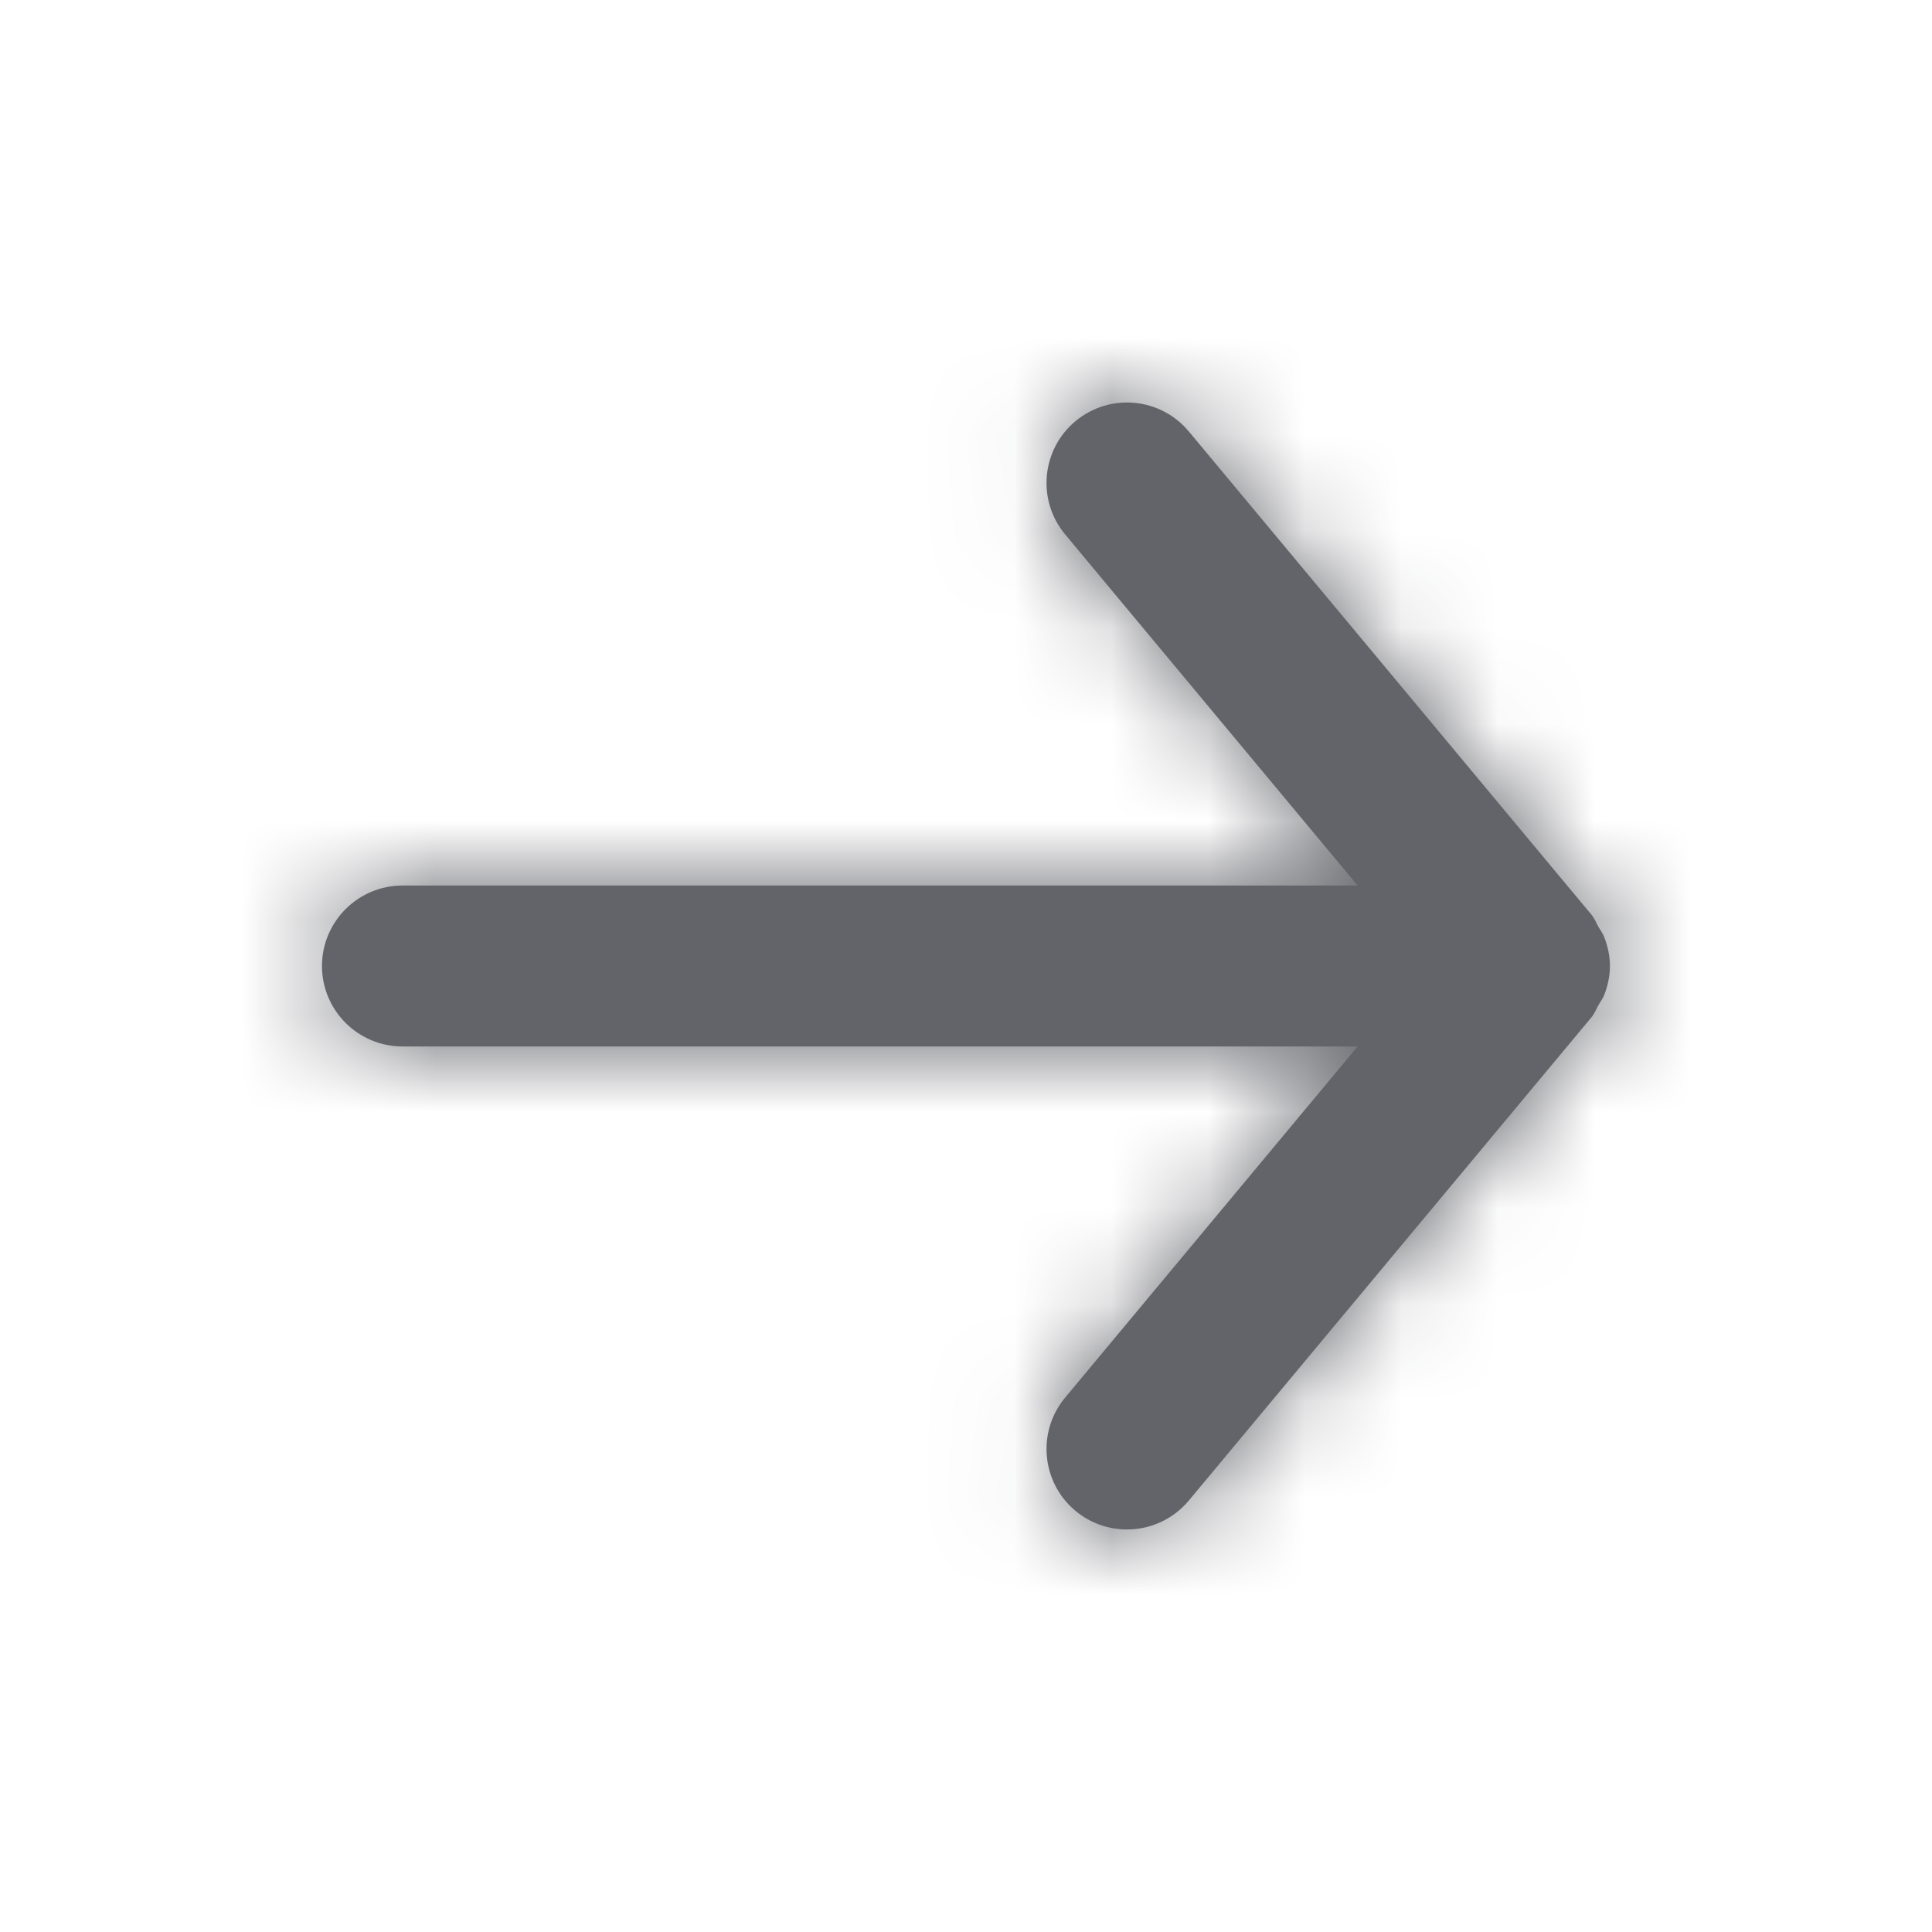 <svg width="20" height="20" viewBox="0 0 20 20" fill="none" xmlns="http://www.w3.org/2000/svg">
<path fill-rule="evenodd" clip-rule="evenodd" d="M4.167 9.167H14.054L11.027 5.533C10.732 5.18 10.78 4.654 11.133 4.36C11.488 4.065 12.012 4.113 12.307 4.467L16.473 9.467C16.506 9.506 16.523 9.552 16.547 9.595C16.567 9.63 16.591 9.66 16.606 9.698C16.643 9.794 16.666 9.895 16.666 9.997C16.666 9.998 16.667 9.999 16.667 10C16.667 10.001 16.666 10.002 16.666 10.003C16.666 10.105 16.643 10.206 16.606 10.302C16.591 10.34 16.567 10.37 16.547 10.405C16.523 10.448 16.506 10.494 16.473 10.533L12.307 15.533C12.142 15.731 11.905 15.833 11.667 15.833C11.478 15.833 11.289 15.77 11.133 15.64C10.78 15.346 10.732 14.82 11.027 14.467L14.054 10.833H4.167C3.707 10.833 3.333 10.46 3.333 10C3.333 9.54 3.707 9.167 4.167 9.167Z" fill="#63646A"/>
<mask id="mask0_23_353" style="mask-type:alpha" maskUnits="userSpaceOnUse" x="3" y="4" width="14" height="12">
<path fill-rule="evenodd" clip-rule="evenodd" d="M4.167 9.167H14.054L11.027 5.533C10.732 5.18 10.78 4.654 11.133 4.36C11.488 4.065 12.012 4.113 12.307 4.467L16.473 9.467C16.506 9.506 16.523 9.552 16.547 9.595C16.567 9.63 16.591 9.66 16.606 9.698C16.643 9.794 16.666 9.895 16.666 9.997C16.666 9.998 16.667 9.999 16.667 10C16.667 10.001 16.666 10.002 16.666 10.003C16.666 10.105 16.643 10.206 16.606 10.302C16.591 10.34 16.567 10.37 16.547 10.405C16.523 10.448 16.506 10.494 16.473 10.533L12.307 15.533C12.142 15.731 11.905 15.833 11.667 15.833C11.478 15.833 11.289 15.77 11.133 15.64C10.78 15.346 10.732 14.82 11.027 14.467L14.054 10.833H4.167C3.707 10.833 3.333 10.46 3.333 10C3.333 9.54 3.707 9.167 4.167 9.167Z" fill="white"/>
</mask>
<g mask="url(#mask0_23_353)">
<rect width="20" height="20" transform="matrix(-1 0 0 1 20 0)" fill="#63646A"/>
</g>
</svg>
